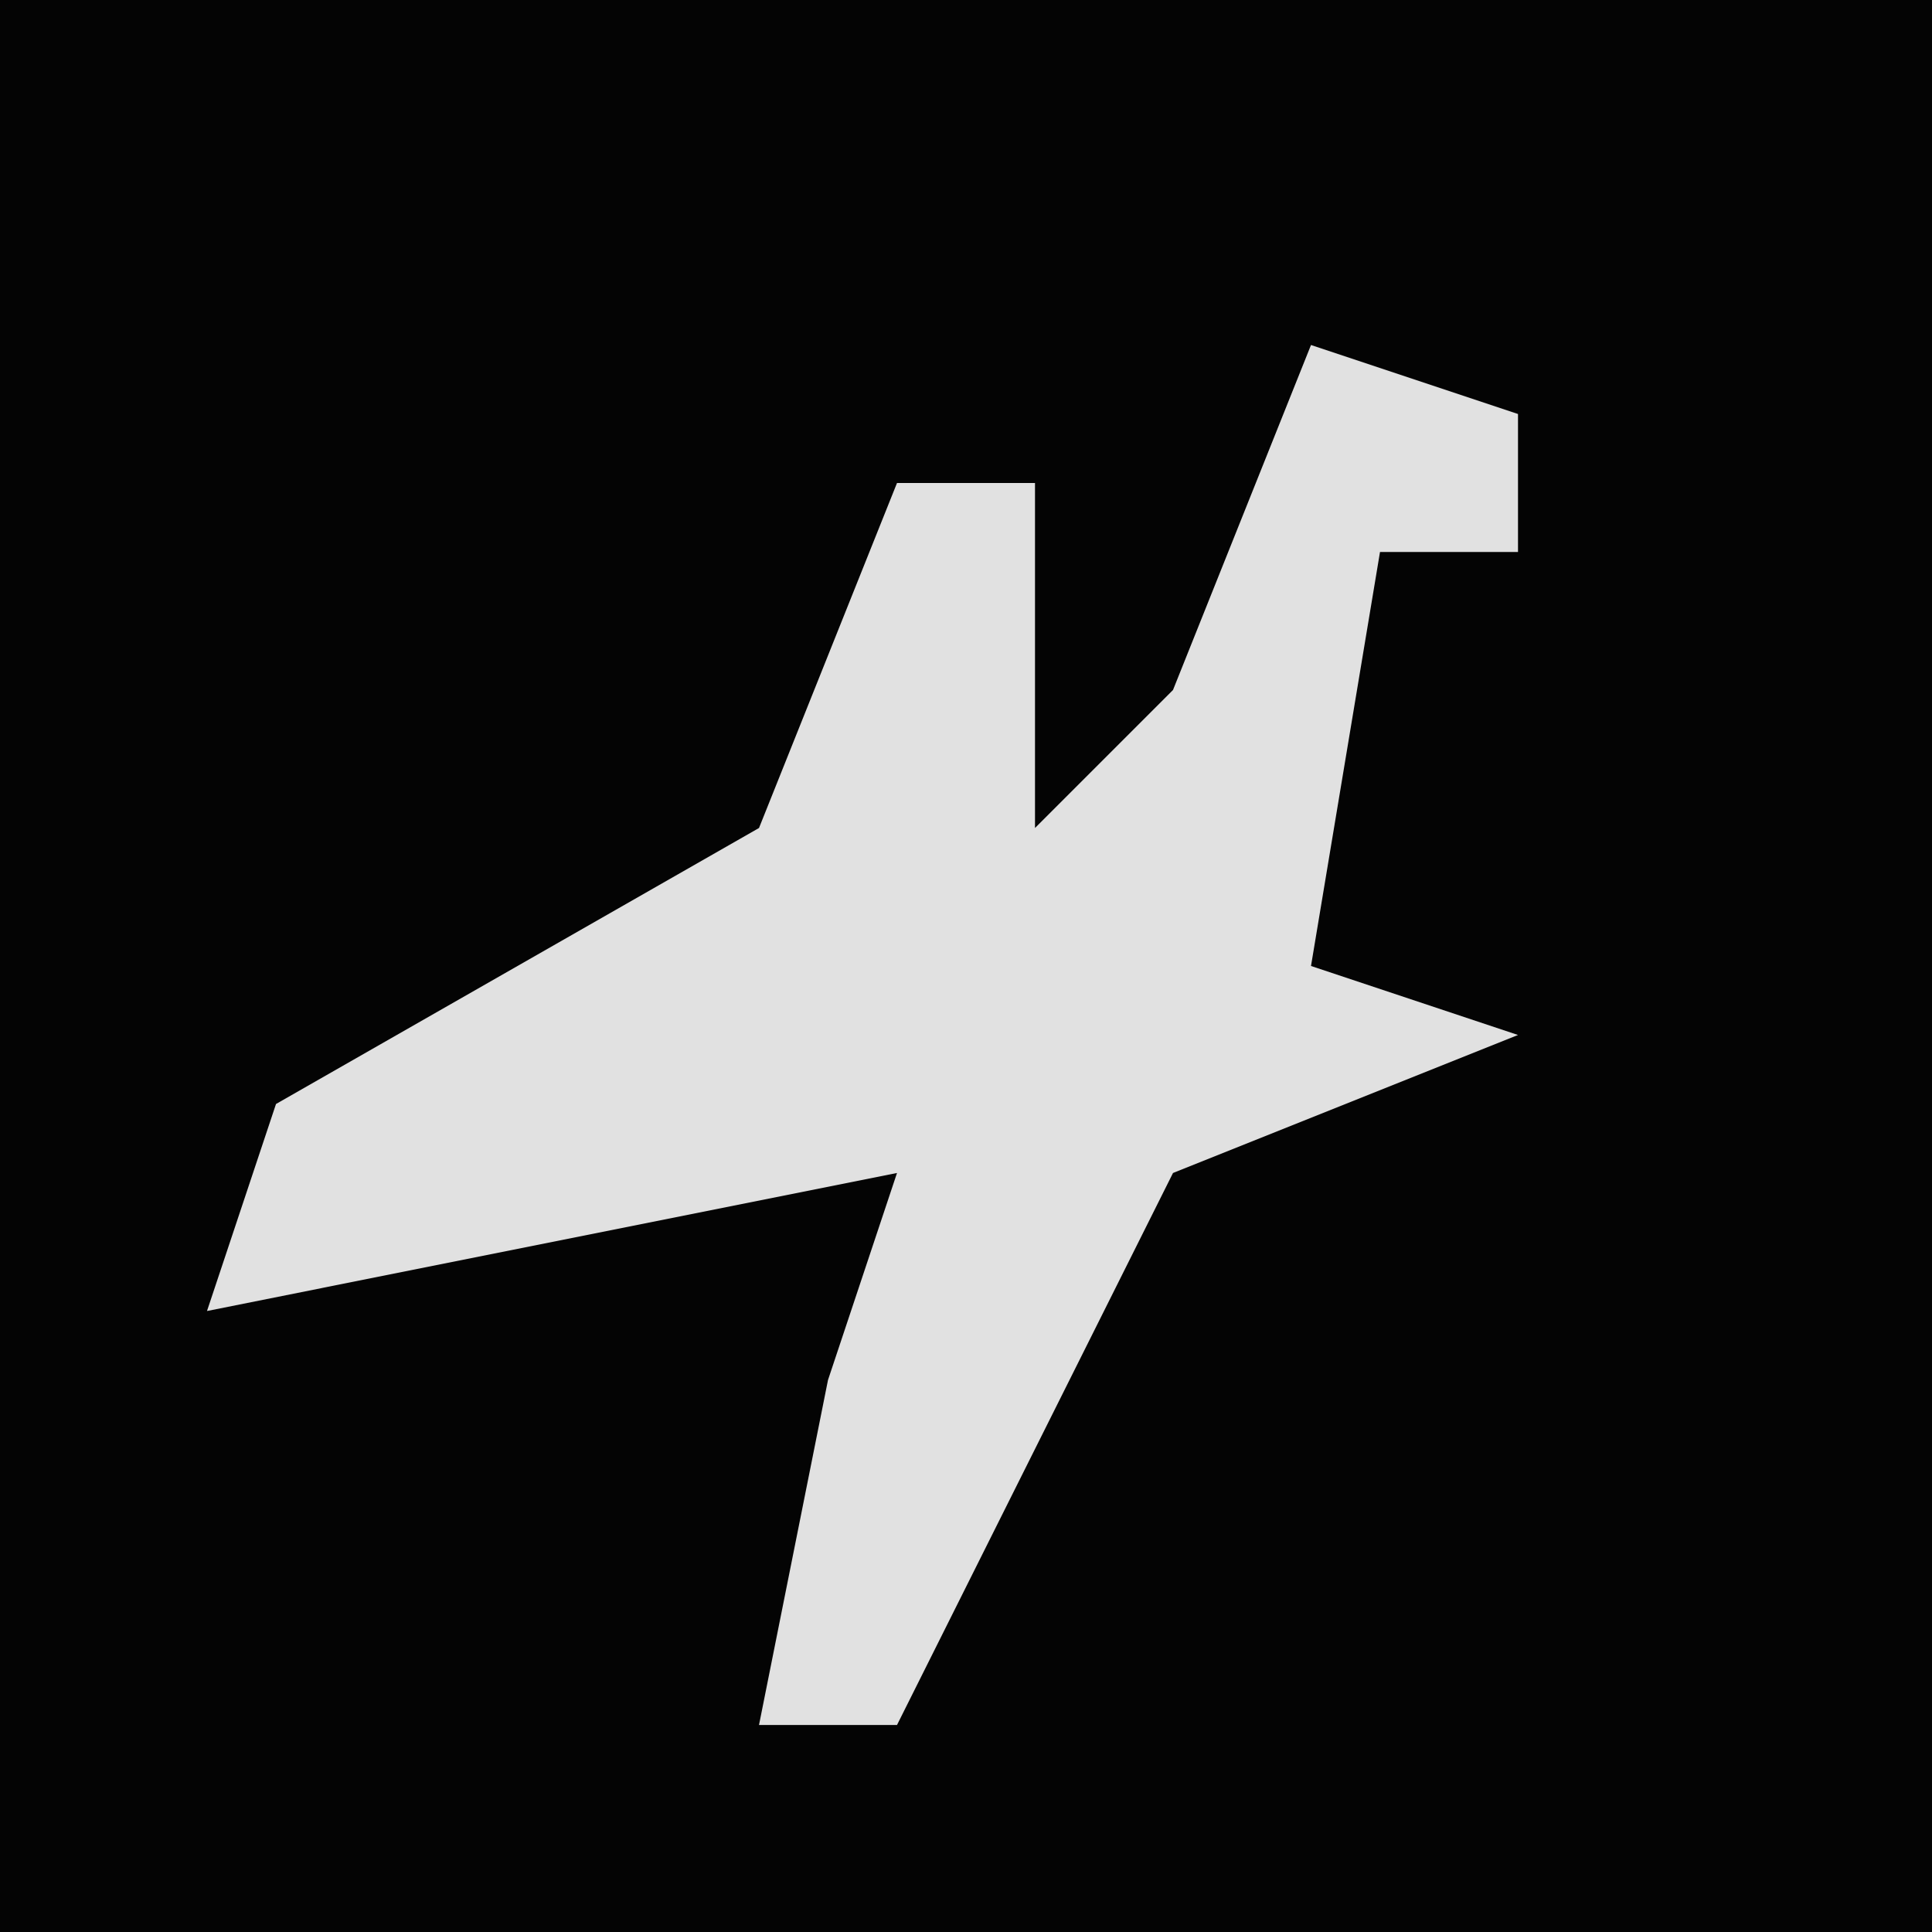 <?xml version="1.0" encoding="UTF-8"?>
<svg version="1.1" xmlns="http://www.w3.org/2000/svg" width="28" height="28">
<path d="M0,0 L28,0 L28,28 L0,28 Z " fill="#040404" transform="translate(0,0)"/>
<path d="M0,0 L3,1 L3,3 L1,3 L0,9 L3,10 L-2,12 L-6,20 L-8,20 L-7,15 L-6,12 L-16,14 L-15,11 L-8,7 L-6,2 L-4,2 L-4,7 L-2,5 Z " fill="#E1E1E1" transform="translate(19,5)"/>
</svg>
